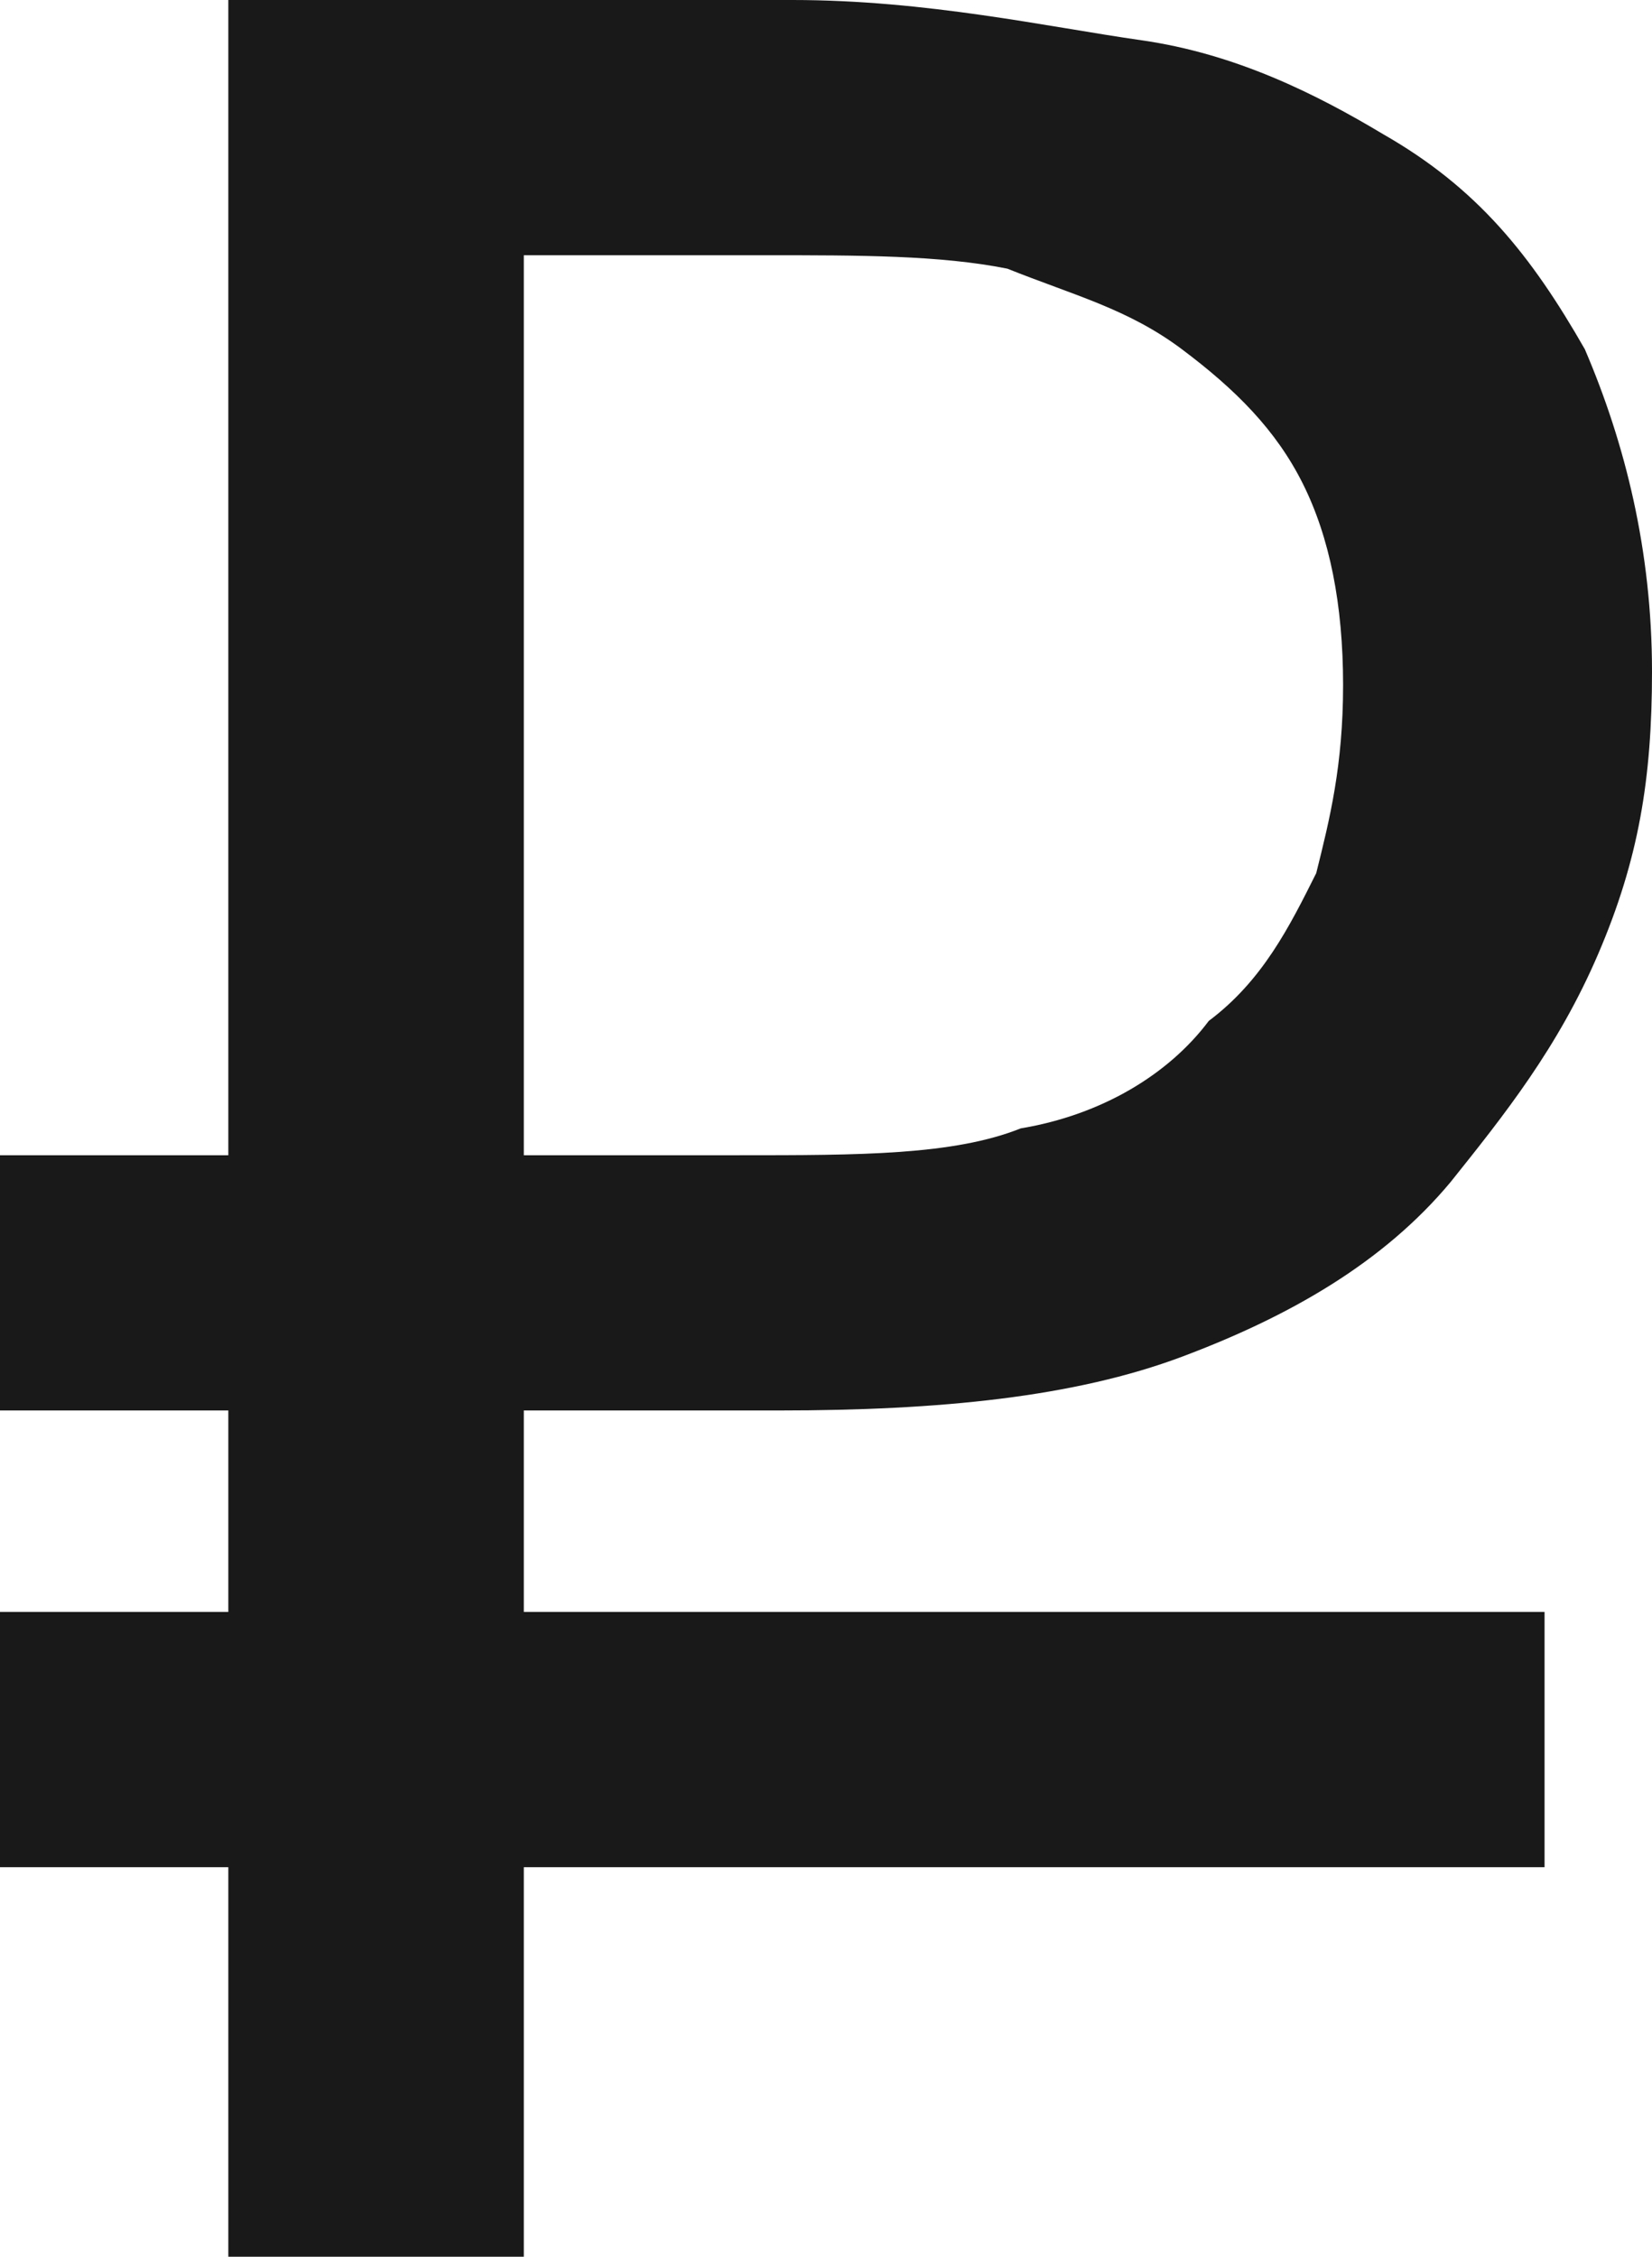 <?xml version="1.0" encoding="utf-8"?>
<!-- Generator: Adobe Illustrator 18.1.0, SVG Export Plug-In . SVG Version: 6.00 Build 0)  -->
<svg version="1.1" id="Слой_1" xmlns="http://www.w3.org/2000/svg" xmlns:xlink="http://www.w3.org/1999/xlink" x="0px" y="0px"
	 viewBox="0 0 12.3 16.8" enable-background="new 0 0 12.3 16.8" xml:space="preserve">
<path fill="#191919" d="M0,10.5h1.7V12H0v1.9h1.7v2.9h2.2v-2.9h7.6V12H3.9v-1.5h1.9c1.2,0,2.2-0.1,3-0.4c0.8-0.3,1.5-0.7,2-1.3
	c0.4-0.5,0.8-1,1.1-1.7c0.3-0.7,0.4-1.3,0.4-2.1c0-0.9-0.2-1.7-0.5-2.4c-0.4-0.7-0.8-1.2-1.5-1.6C9.8,0.7,9.2,0.4,8.5,0.3
	S6.9,0,5.9,0H1.7v8.6H0V10.5z M9.8,6.5C9.6,6.9,9.4,7.3,9,7.6C8.7,8,8.2,8.3,7.6,8.4C7.1,8.6,6.4,8.6,5.5,8.6H3.9V1.9h1.8
	c0.7,0,1.3,0,1.8,0.1C8,2.2,8.4,2.3,8.8,2.6c0.4,0.3,0.7,0.6,0.9,1C9.9,4,10,4.5,10,5.1C10,5.7,9.9,6.1,9.8,6.5z"/>
</svg>
